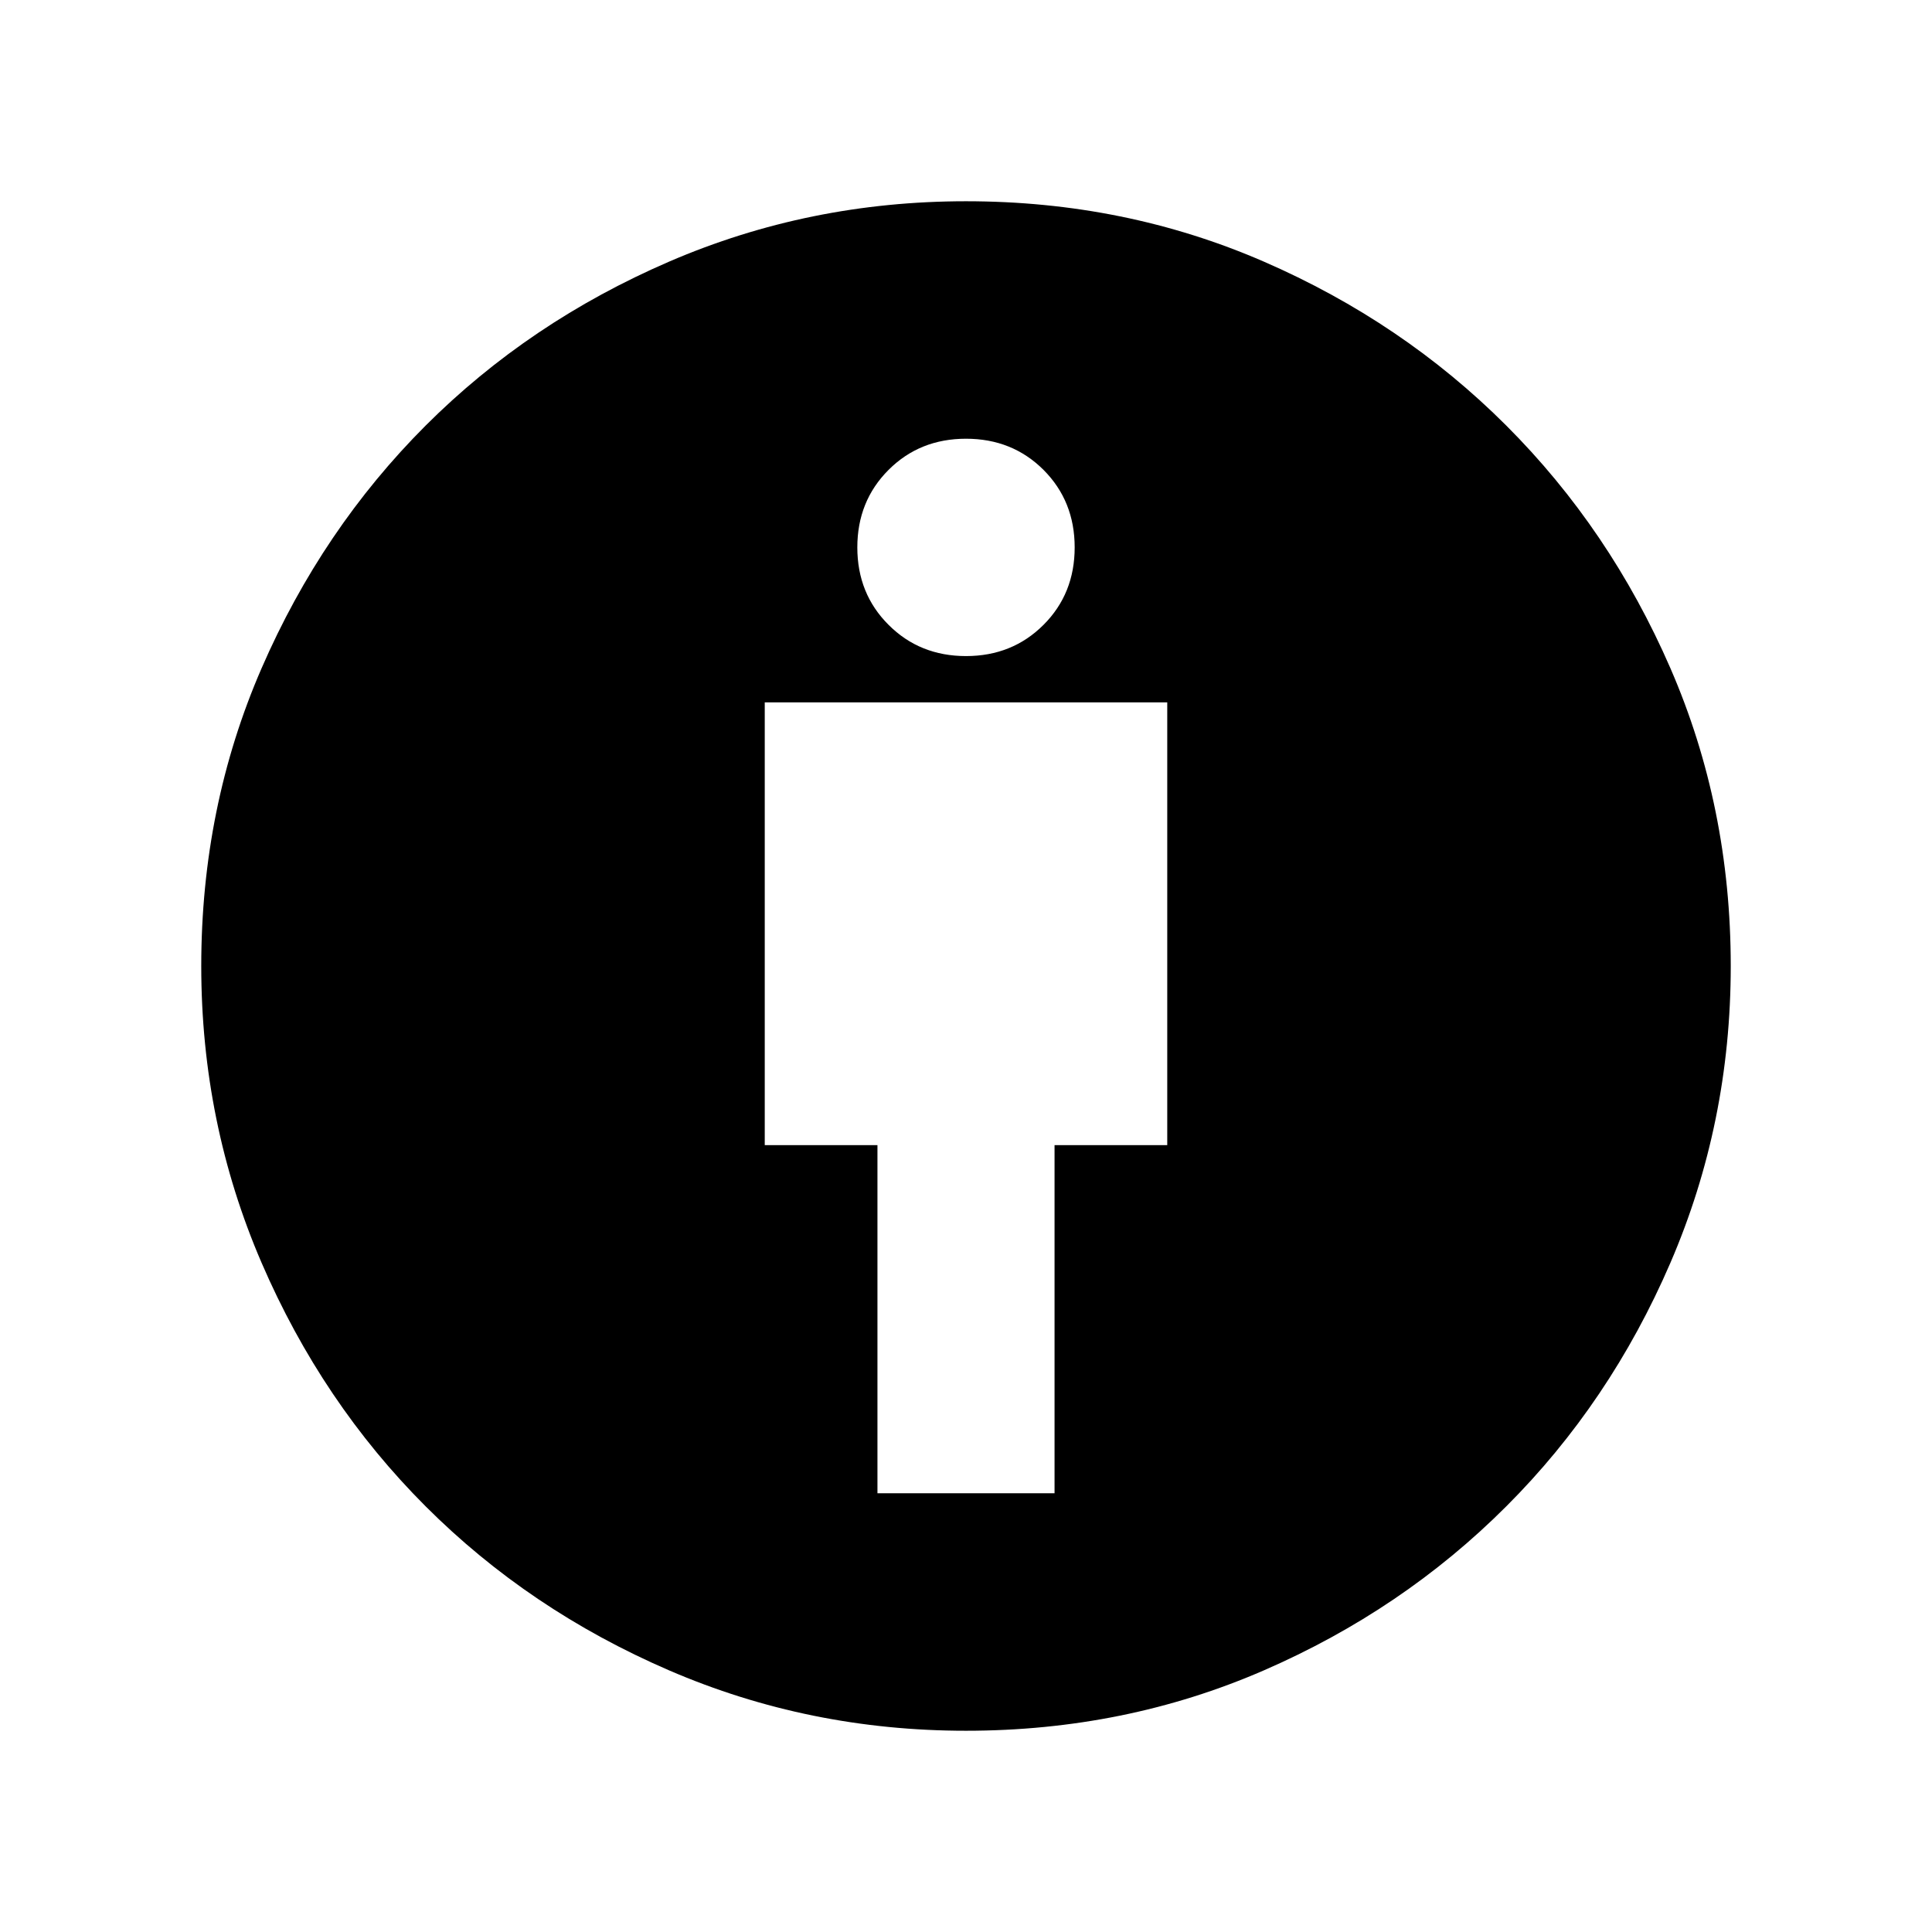 <svg xmlns="http://www.w3.org/2000/svg" height="24" width="24"><path d="M10.9 18.55H13.1V14.225H14.5V8.725H9.5V14.225H10.9ZM12 21.5Q10.05 21.5 8.312 20.75Q6.575 20 5.287 18.712Q4 17.425 3.25 15.688Q2.5 13.95 2.5 12Q2.5 10.025 3.25 8.3Q4 6.575 5.287 5.287Q6.575 4 8.312 3.25Q10.05 2.5 12 2.5Q13.975 2.5 15.7 3.25Q17.425 4 18.712 5.287Q20 6.575 20.75 8.3Q21.5 10.025 21.5 12Q21.5 13.95 20.75 15.688Q20 17.425 18.712 18.712Q17.425 20 15.7 20.75Q13.975 21.5 12 21.5ZM12 8.15Q12.575 8.15 12.963 7.762Q13.35 7.375 13.35 6.8Q13.35 6.225 12.963 5.837Q12.575 5.45 12 5.45Q11.425 5.45 11.038 5.837Q10.65 6.225 10.65 6.8Q10.65 7.375 11.038 7.762Q11.425 8.15 12 8.15Z"/></svg>